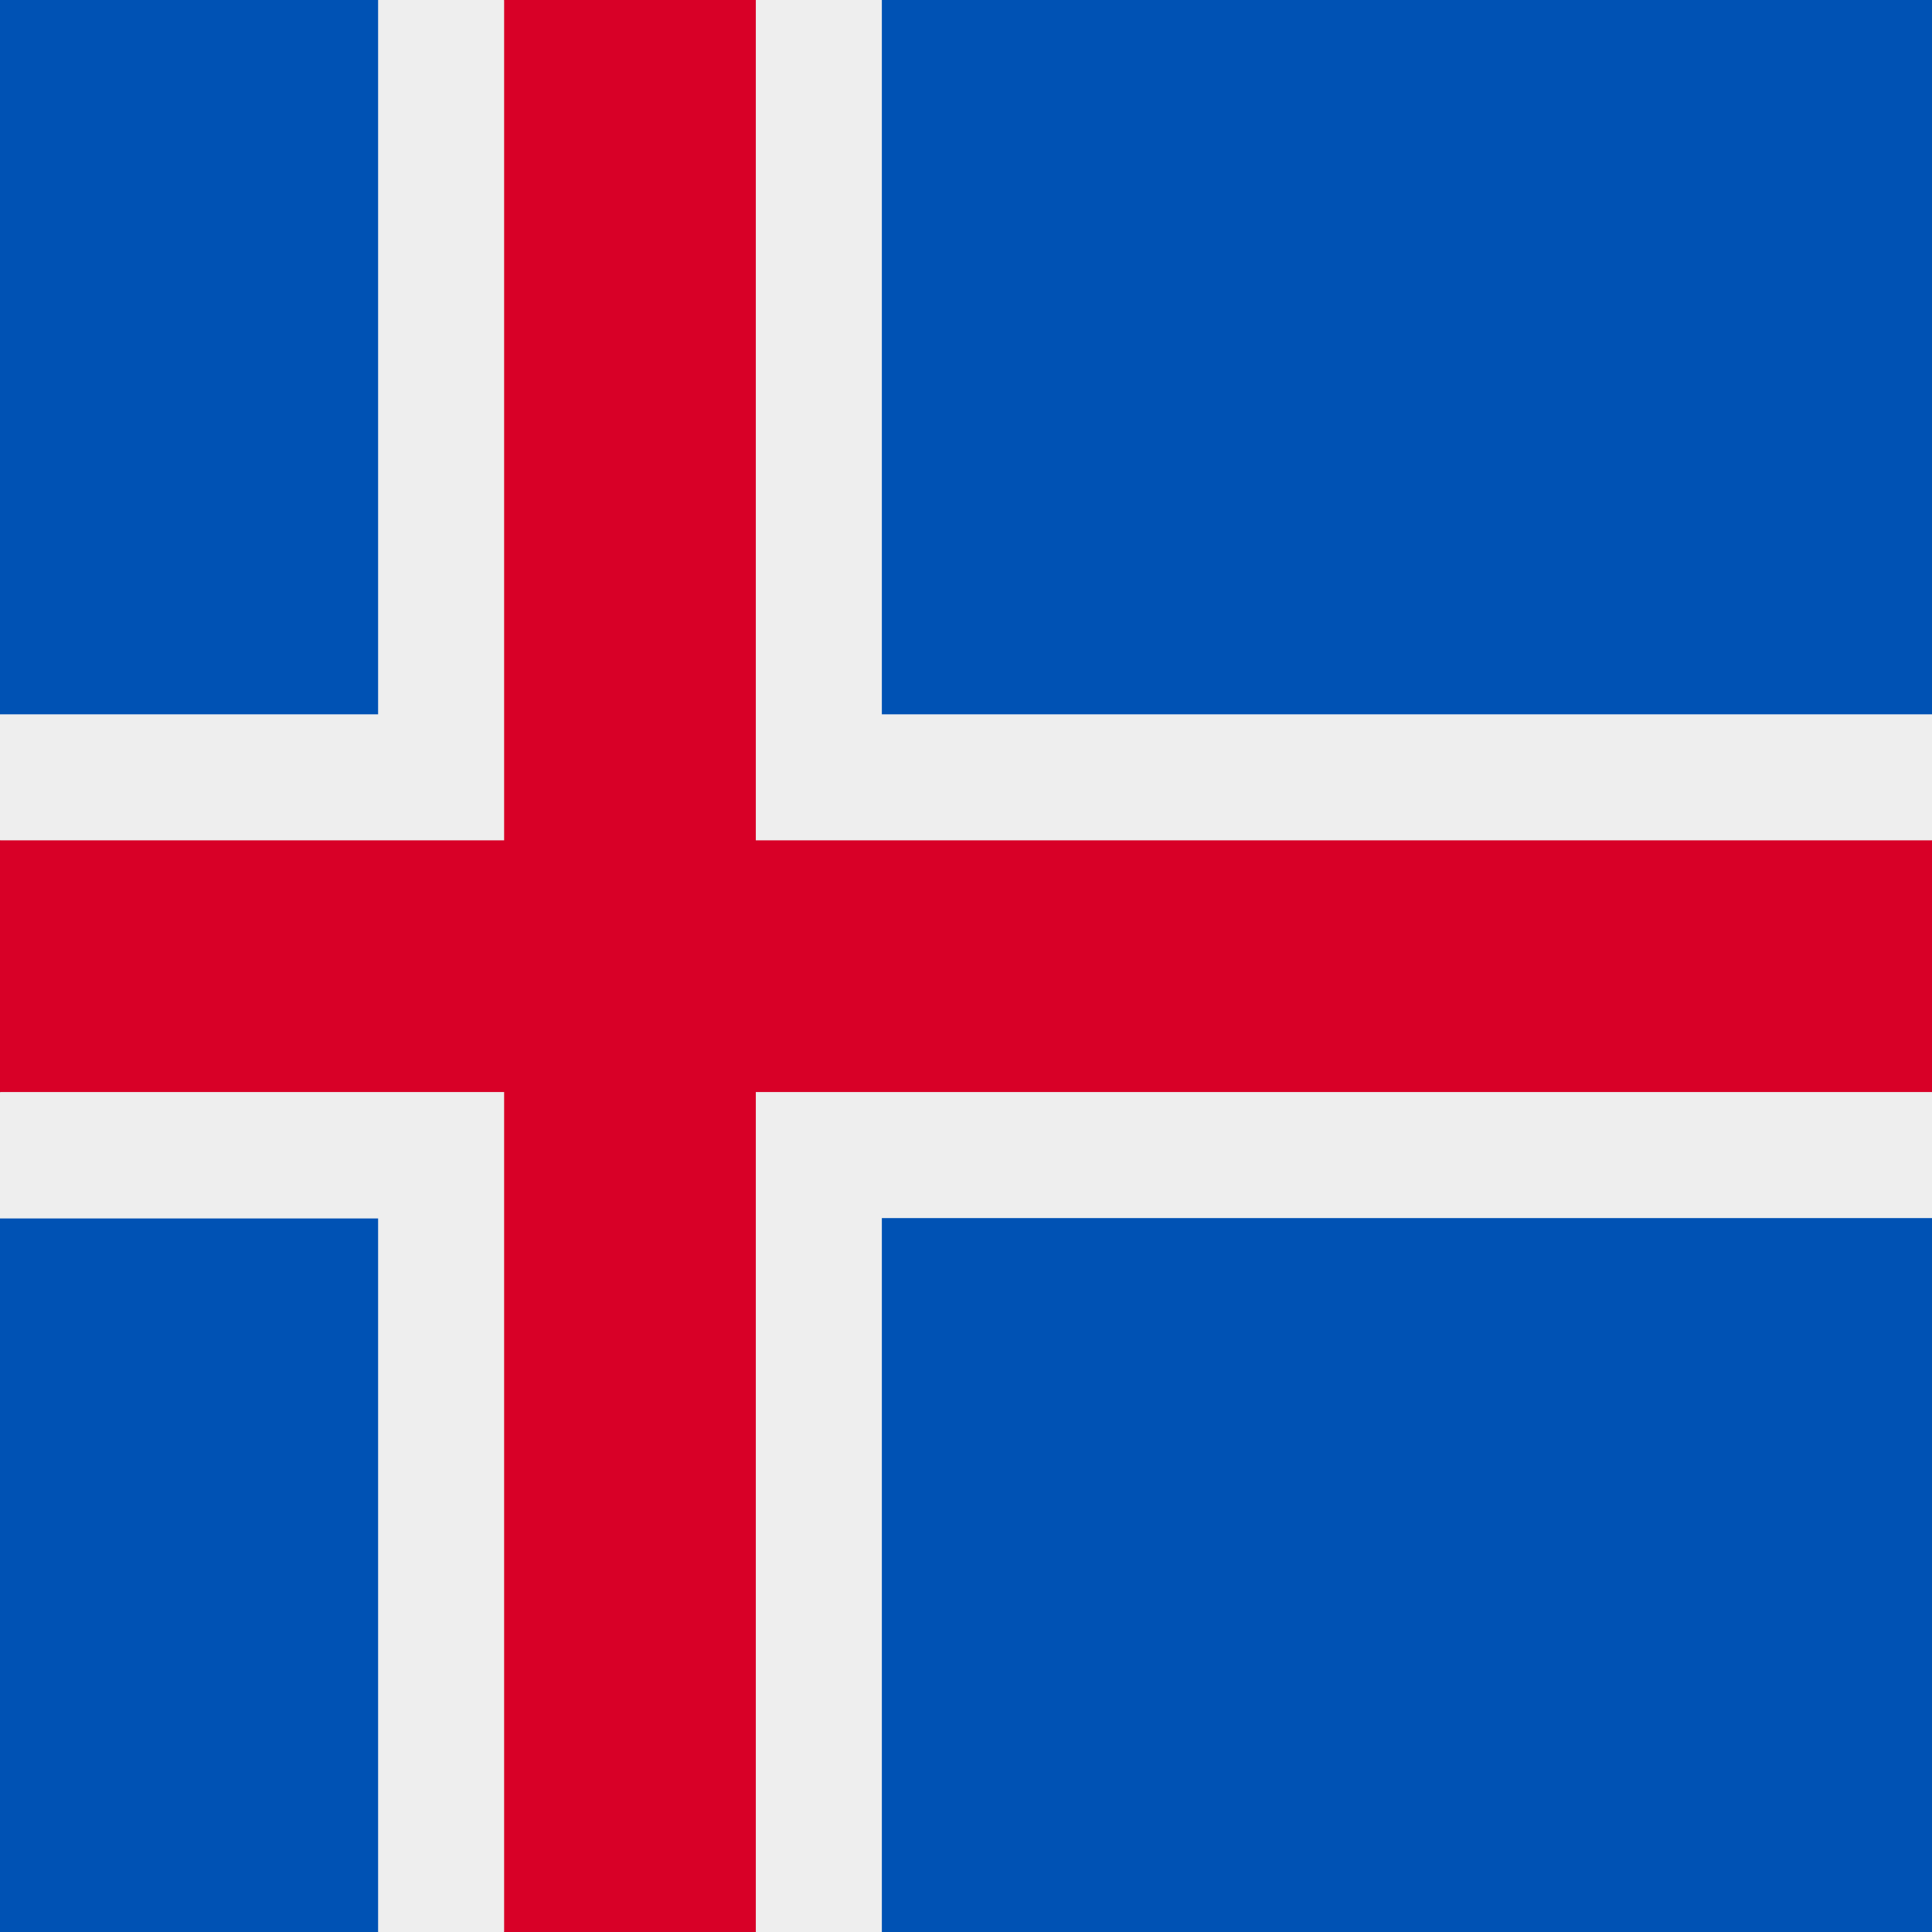 <svg xmlns="http://www.w3.org/2000/svg" width="3em" height="3em" viewBox="0 0 512 512"><rect x="0" y="0" width="512" height="512" fill="#333333" stroke="none"/><mask id=""><circle cx="256" cy="256" r="256" fill="#fff"/></mask><g mask="url(#)"><path fill="#0052b4" d="M0 0h100.2l66.1 53.5L233.7 0H512v189.3L466.3 257l45.7 65.8V512H233.7l-68-50.7l-65.5 50.7H0V322.8l51.4-68.5l-51.4-65z"/><path fill="#eee" d="M100.2 0v189.3H0v33.4l24.6 33L0 289.5v33.4h100.2V512h33.4l30.6-26.3l36.1 26.3h33.4V322.8H512v-33.4l-24.6-33.7l24.6-33v-33.4H233.7V0h-33.4l-33.8 25.3L133.6 0z"/><path fill="#d80027" d="M133.6 0v222.7H0v66.7h133.6V512h66.7V289.4H512v-66.7H200.3V0z"/></g></svg>